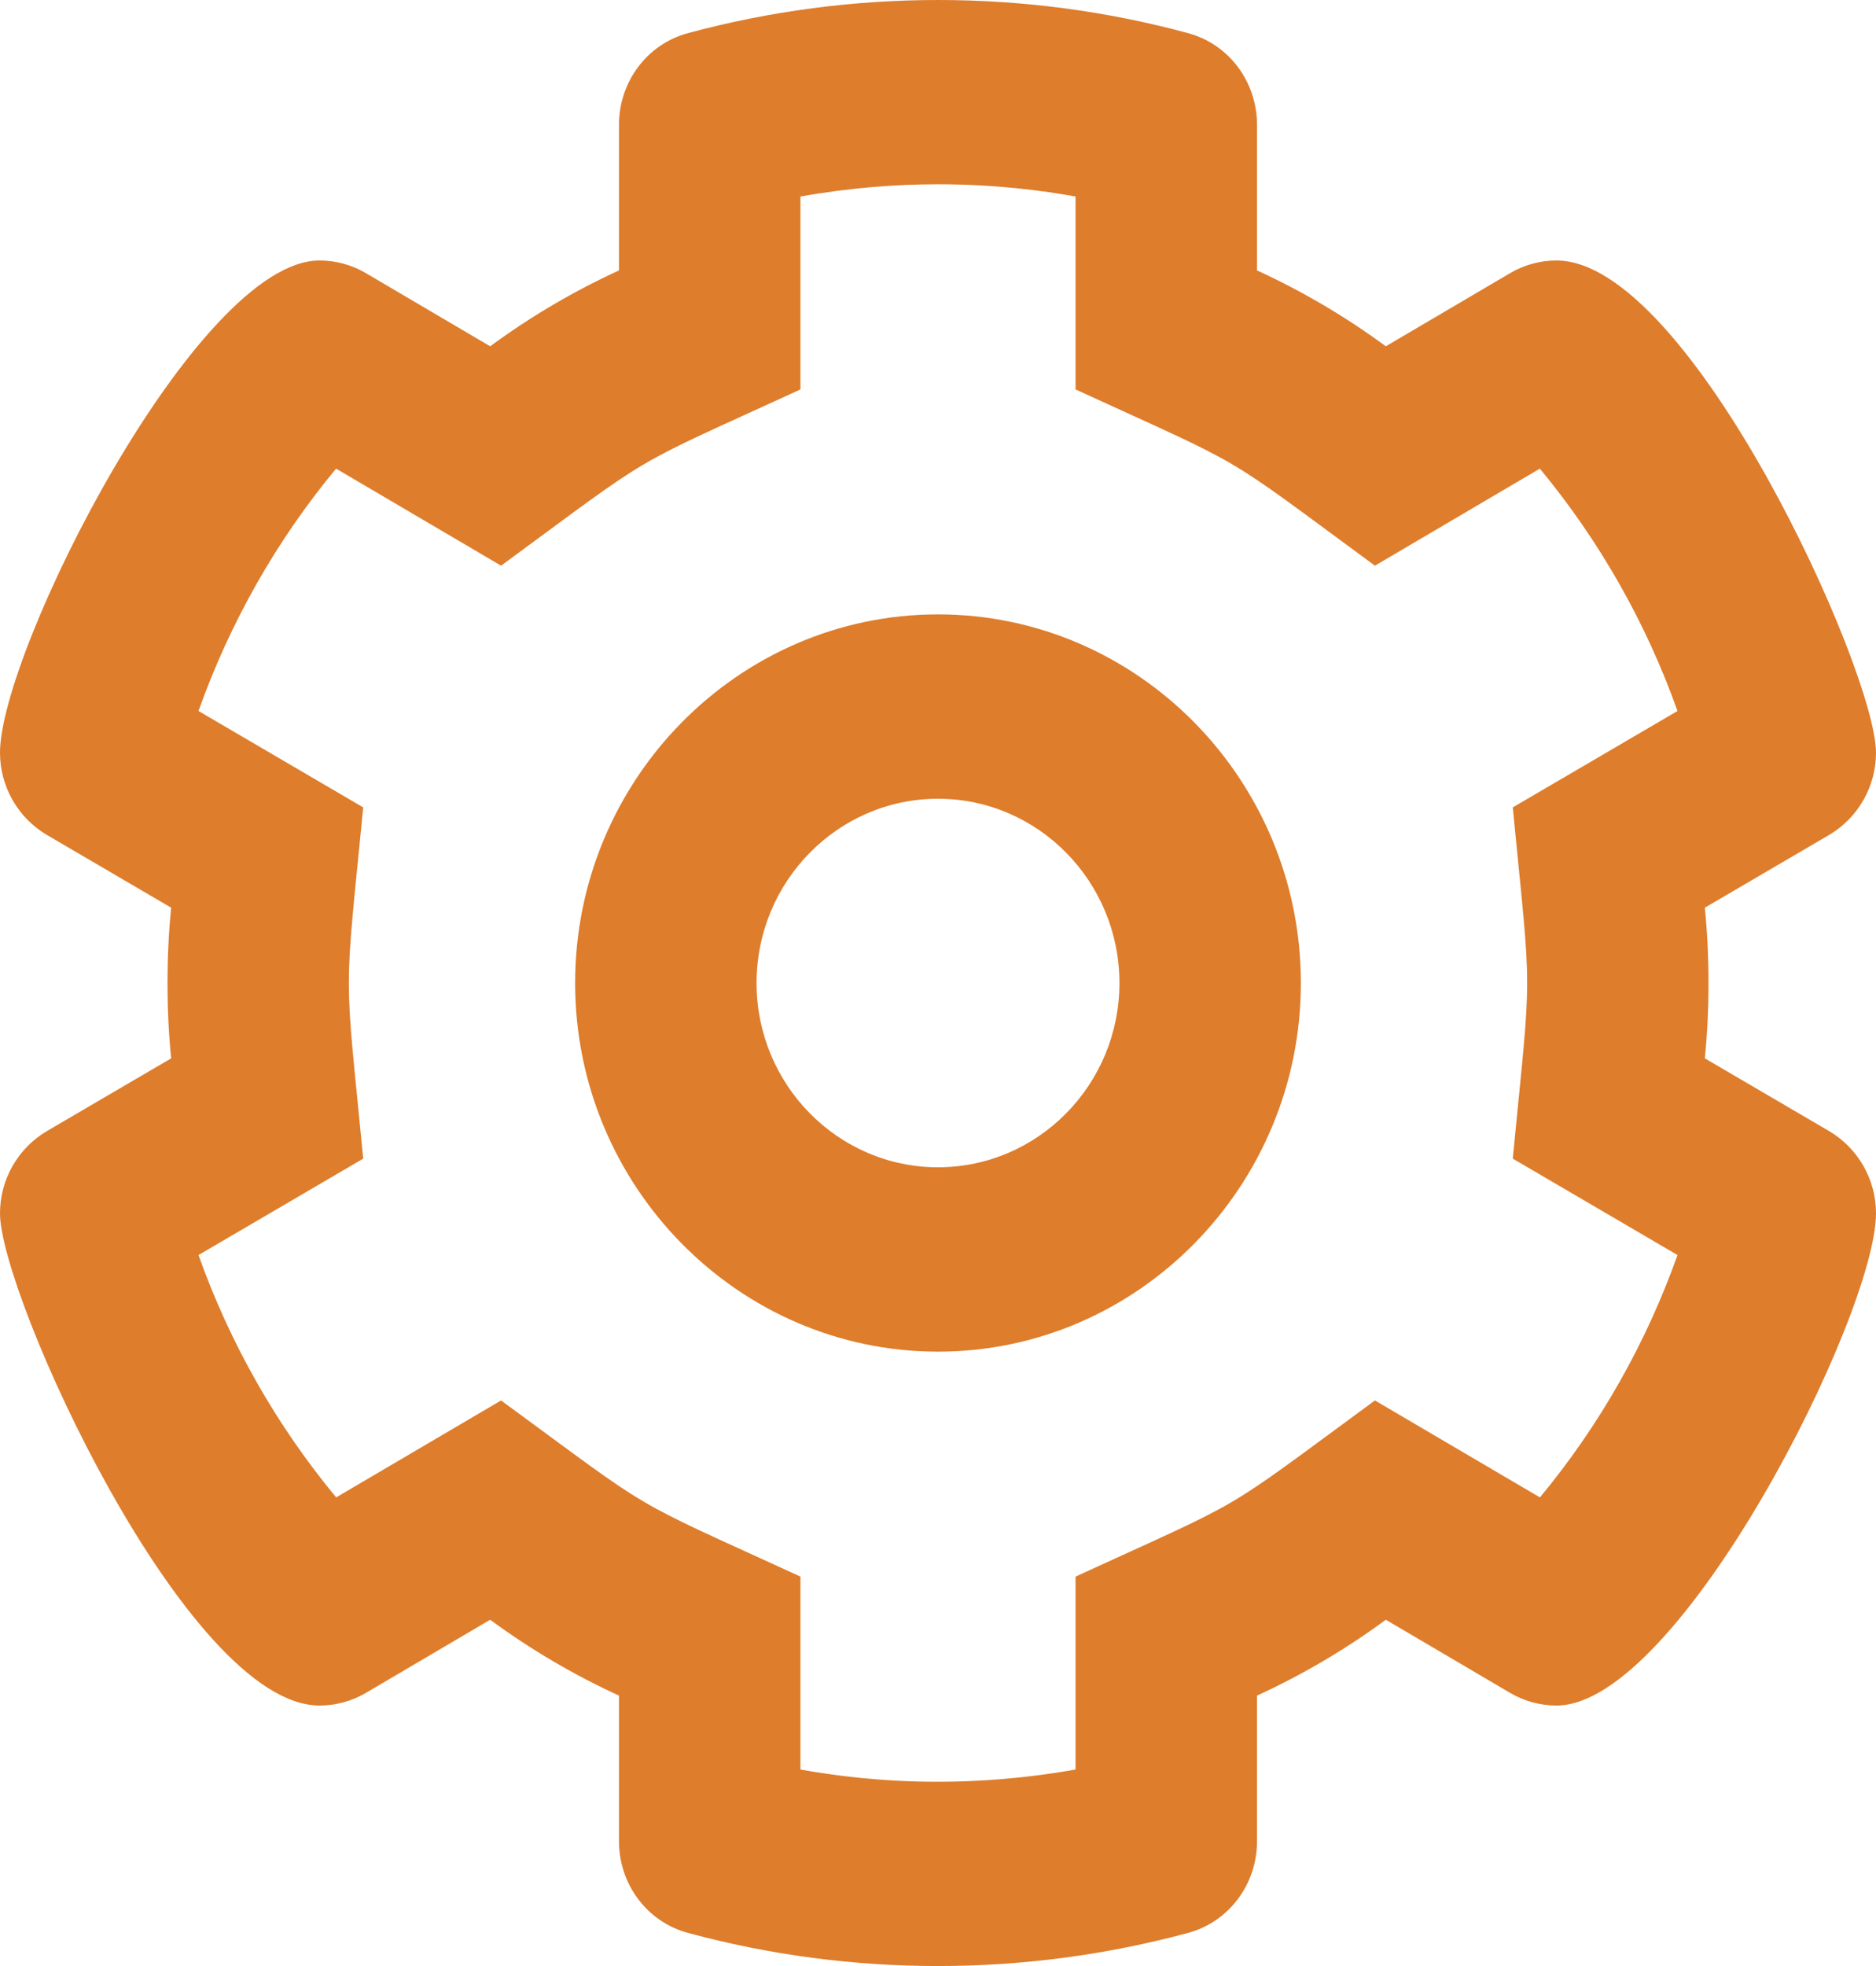 <svg width="21" height="22" viewBox="0 0 21 22" fill="none" xmlns="http://www.w3.org/2000/svg">
<path d="M21 13.577C21 13.205 20.805 12.853 20.477 12.658L19.084 11.843C19.112 11.563 19.125 11.281 19.125 11C19.125 10.719 19.112 10.437 19.084 10.157L20.477 9.342C20.805 9.147 21 8.795 21 8.423C21 7.509 18.913 2.915 17.424 2.915C17.244 2.915 17.063 2.962 16.9 3.059L15.513 3.875C15.06 3.542 14.579 3.259 14.071 3.026V1.396C14.071 0.914 13.755 0.492 13.296 0.37C12.384 0.123 11.443 0 10.502 0C9.561 0 8.619 0.123 7.704 0.37C7.245 0.492 6.929 0.914 6.929 1.396V3.026C6.421 3.259 5.94 3.542 5.487 3.875L4.1 3.059C3.937 2.962 3.756 2.915 3.577 2.915C3.576 2.915 3.576 2.915 3.576 2.915C2.202 2.915 0 7.287 0 8.423C0 8.795 0.195 9.147 0.523 9.342L1.916 10.157C1.888 10.437 1.875 10.719 1.875 11C1.875 11.281 1.888 11.563 1.916 11.843L0.523 12.658C0.195 12.853 0 13.205 0 13.577C0 14.491 2.087 19.085 3.577 19.085C3.756 19.085 3.937 19.038 4.1 18.941L5.487 18.125C5.94 18.458 6.421 18.741 6.929 18.974V20.604C6.929 21.086 7.245 21.508 7.704 21.63C8.616 21.877 9.557 22 10.498 22C11.439 22 12.381 21.877 13.296 21.63C13.755 21.508 14.071 21.086 14.071 20.604V18.974C14.579 18.741 15.06 18.458 15.513 18.125L16.9 18.941C17.063 19.038 17.244 19.085 17.424 19.085C18.797 19.085 21 14.713 21 13.577ZM17.238 16.756C16.231 16.164 16.761 16.476 15.391 15.671C13.611 16.977 14.023 16.733 12.04 17.642V19.801C11.478 19.901 10.958 19.938 10.498 19.938C9.846 19.938 9.315 19.865 8.96 19.801V17.642C6.973 16.731 7.386 16.974 5.609 15.671C4.263 16.462 4.65 16.234 3.763 16.756C3.097 15.952 2.575 15.035 2.222 14.044C3.116 13.521 2.724 13.751 4.066 12.965C3.959 11.863 3.905 11.433 3.905 11.002C3.905 10.571 3.958 10.139 4.066 9.035C2.717 8.245 3.113 8.478 2.222 7.956C2.574 6.966 3.097 6.045 3.762 5.244C4.769 5.836 4.239 5.524 5.609 6.33C7.389 5.023 6.978 5.267 8.96 4.358V2.199C9.522 2.099 10.042 2.062 10.502 2.062C11.154 2.062 11.685 2.135 12.04 2.199V4.358C14.027 5.269 13.614 5.025 15.391 6.33C16.827 5.485 16.344 5.769 17.237 5.244C17.903 6.048 18.425 6.965 18.778 7.956C17.884 8.479 18.276 8.249 16.934 9.035C17.041 10.137 17.095 10.567 17.095 10.998C17.095 11.429 17.041 11.861 16.934 12.965C18.283 13.755 17.887 13.523 18.778 14.044C18.426 15.034 17.903 15.955 17.238 16.756ZM10.5 6.875C8.263 6.875 6.438 8.728 6.438 11C6.438 13.272 8.263 15.125 10.5 15.125C12.738 15.125 14.562 13.272 14.562 11C14.562 8.728 12.738 6.875 10.5 6.875ZM10.5 13.062C9.38 13.062 8.469 12.137 8.469 11C8.469 9.863 9.38 8.938 10.5 8.938C11.62 8.938 12.531 9.863 12.531 11C12.531 12.137 11.62 13.062 10.5 13.062Z" fill="#DE7D2C"/>
</svg>

